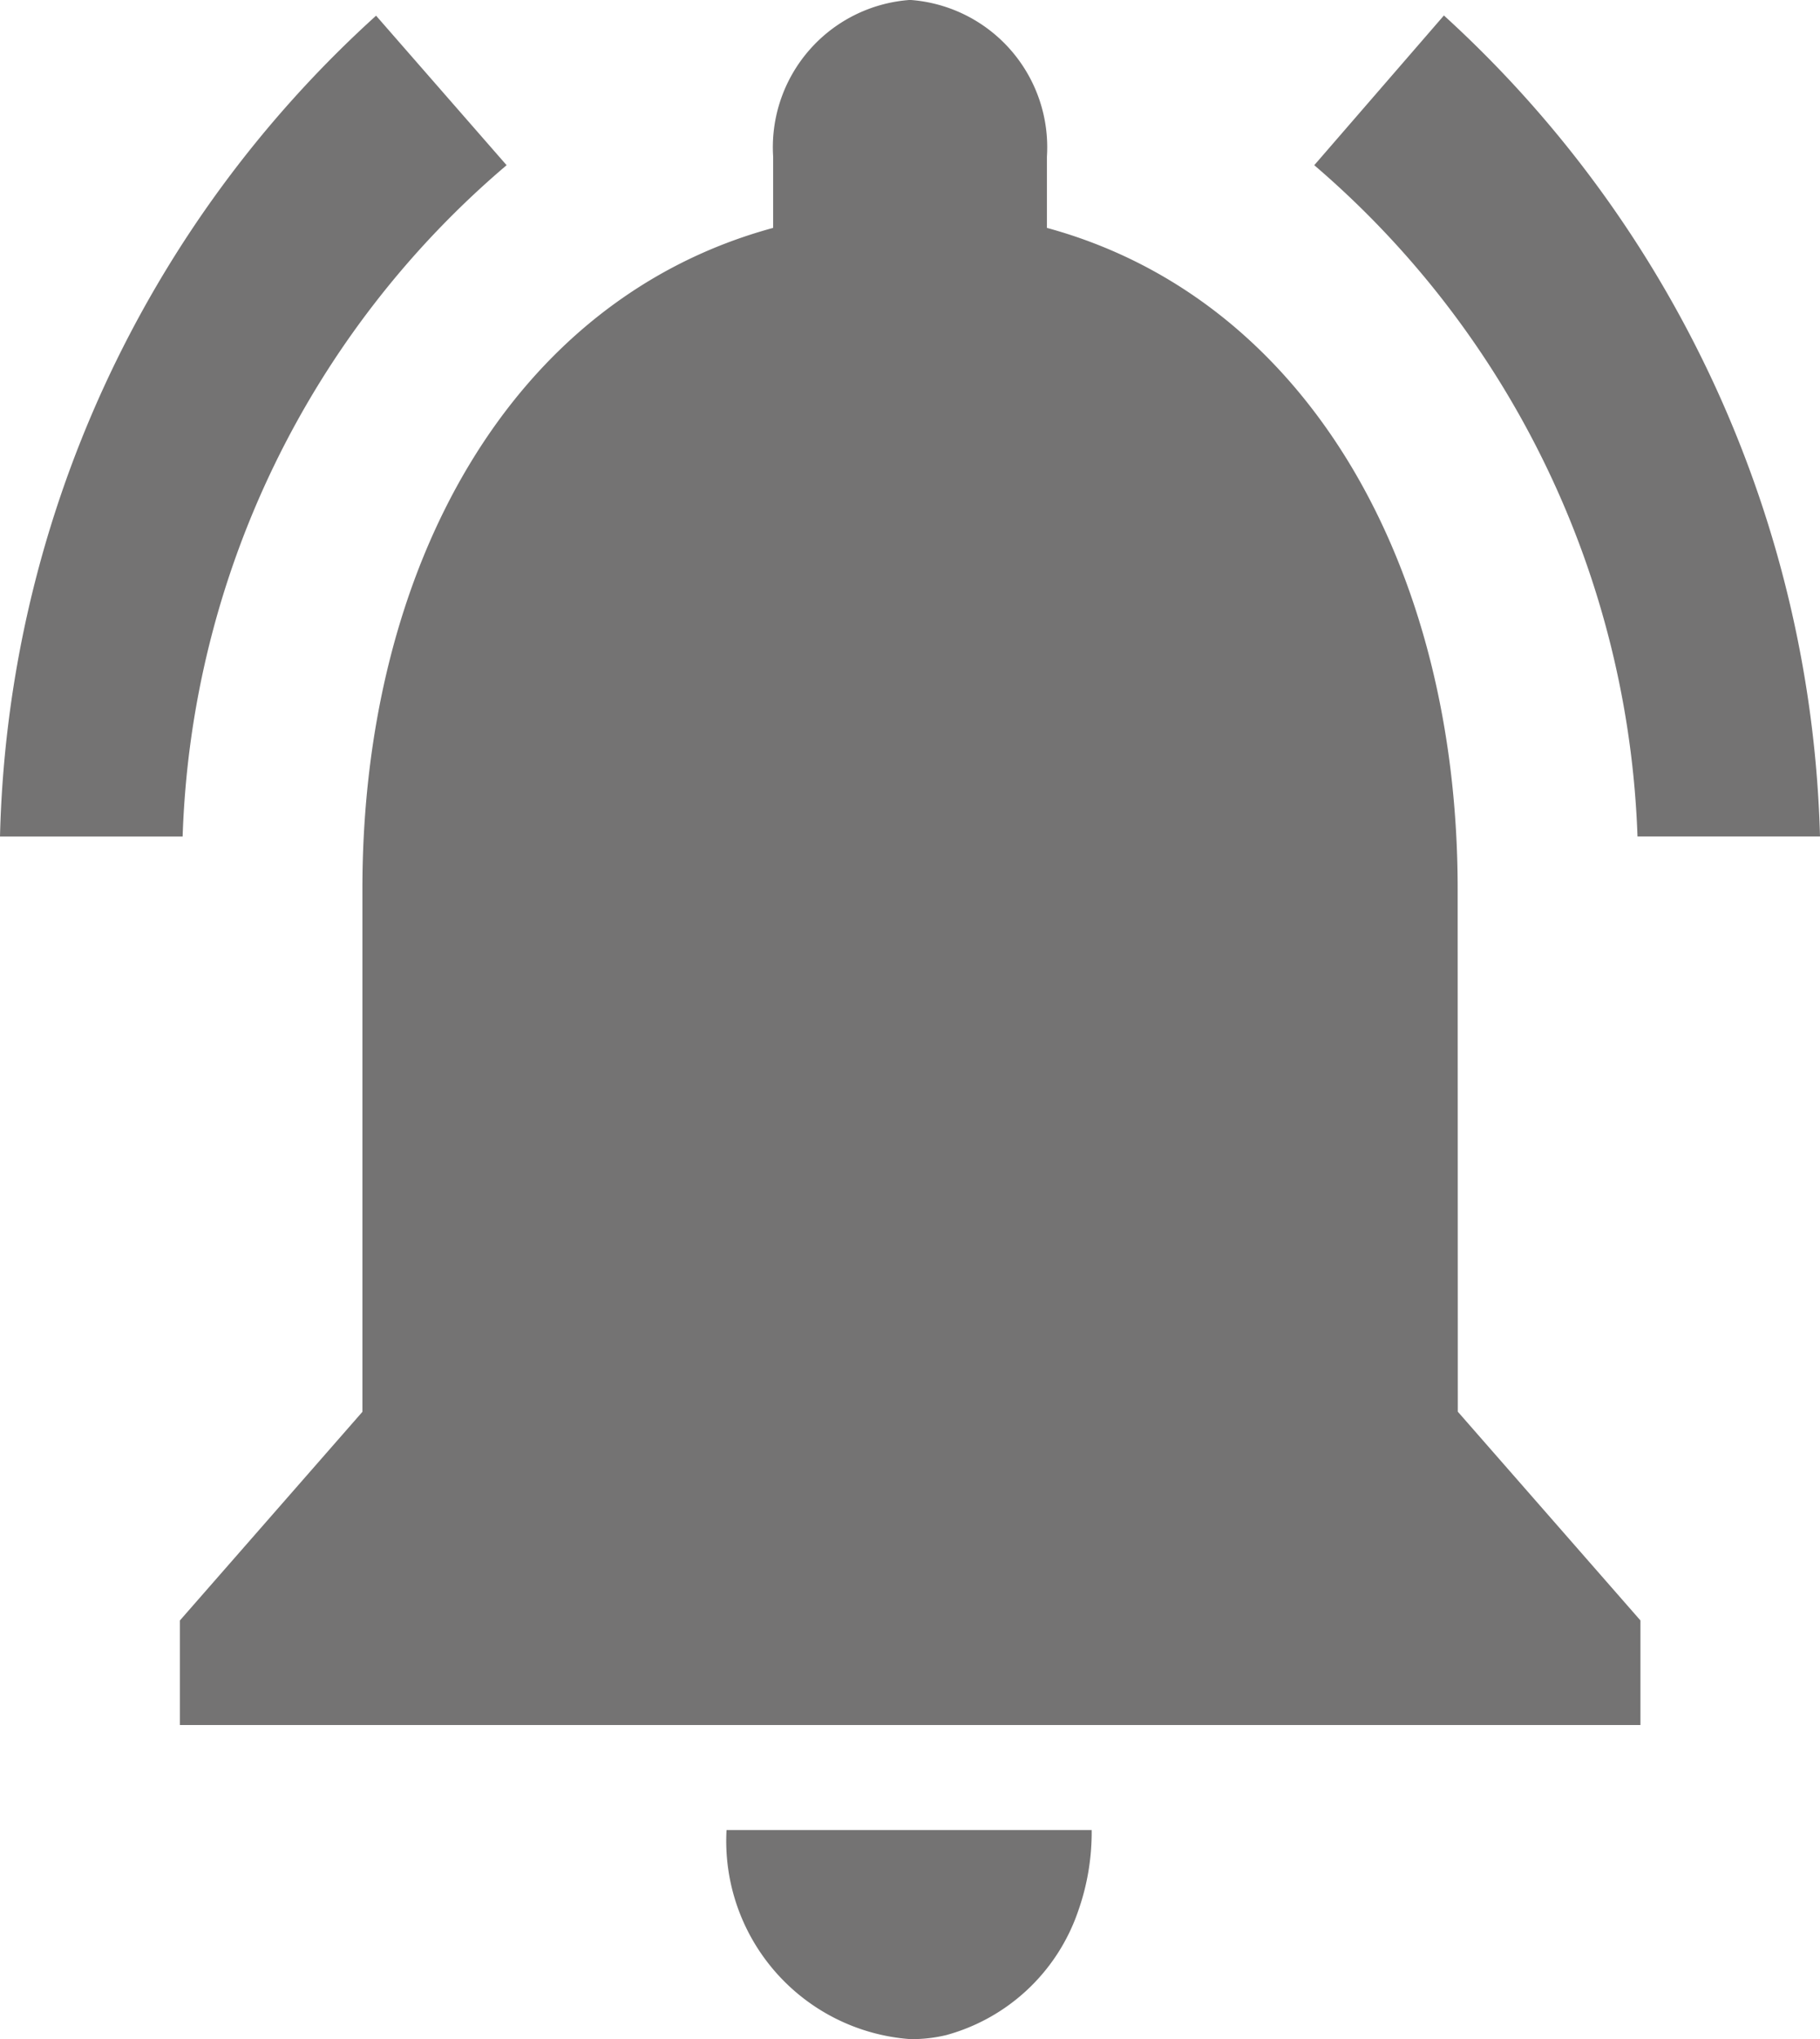 <svg xmlns="http://www.w3.org/2000/svg" width="25.421" height="28.463" viewBox="0 0 25.421 28.463">
  <path id="Alart_and_notifications" data-name="Alart and notifications" d="M14.314,320.887,12.491,318.8a15.969,15.969,0,0,0-5.253,11.458H9.789A12.838,12.838,0,0,1,14.314,320.887Zm15.794,9.37h2.551a16.077,16.077,0,0,0-5.253-11.46l-1.811,2.09a12.921,12.921,0,0,1,4.515,9.37Zm-2.51.731c0-4.483-2.092-8.233-5.737-9.226v-.993a2.062,2.062,0,0,0-1.911-2.189,2.062,2.062,0,0,0-1.913,2.189v.993c-3.658.993-5.737,4.73-5.737,9.226v7.3L9.751,341.2v1.46h20.4V341.2L27.6,338.286ZM19.95,347.044a2.036,2.036,0,0,0,.508-.057,2.7,2.7,0,0,0,1.837-1.724,3.3,3.3,0,0,0,.191-1.137h-5.1A2.772,2.772,0,0,0,19.95,347.044Z" transform="translate(-7.238 -318.581)" fill="#747373"/>
</svg>
